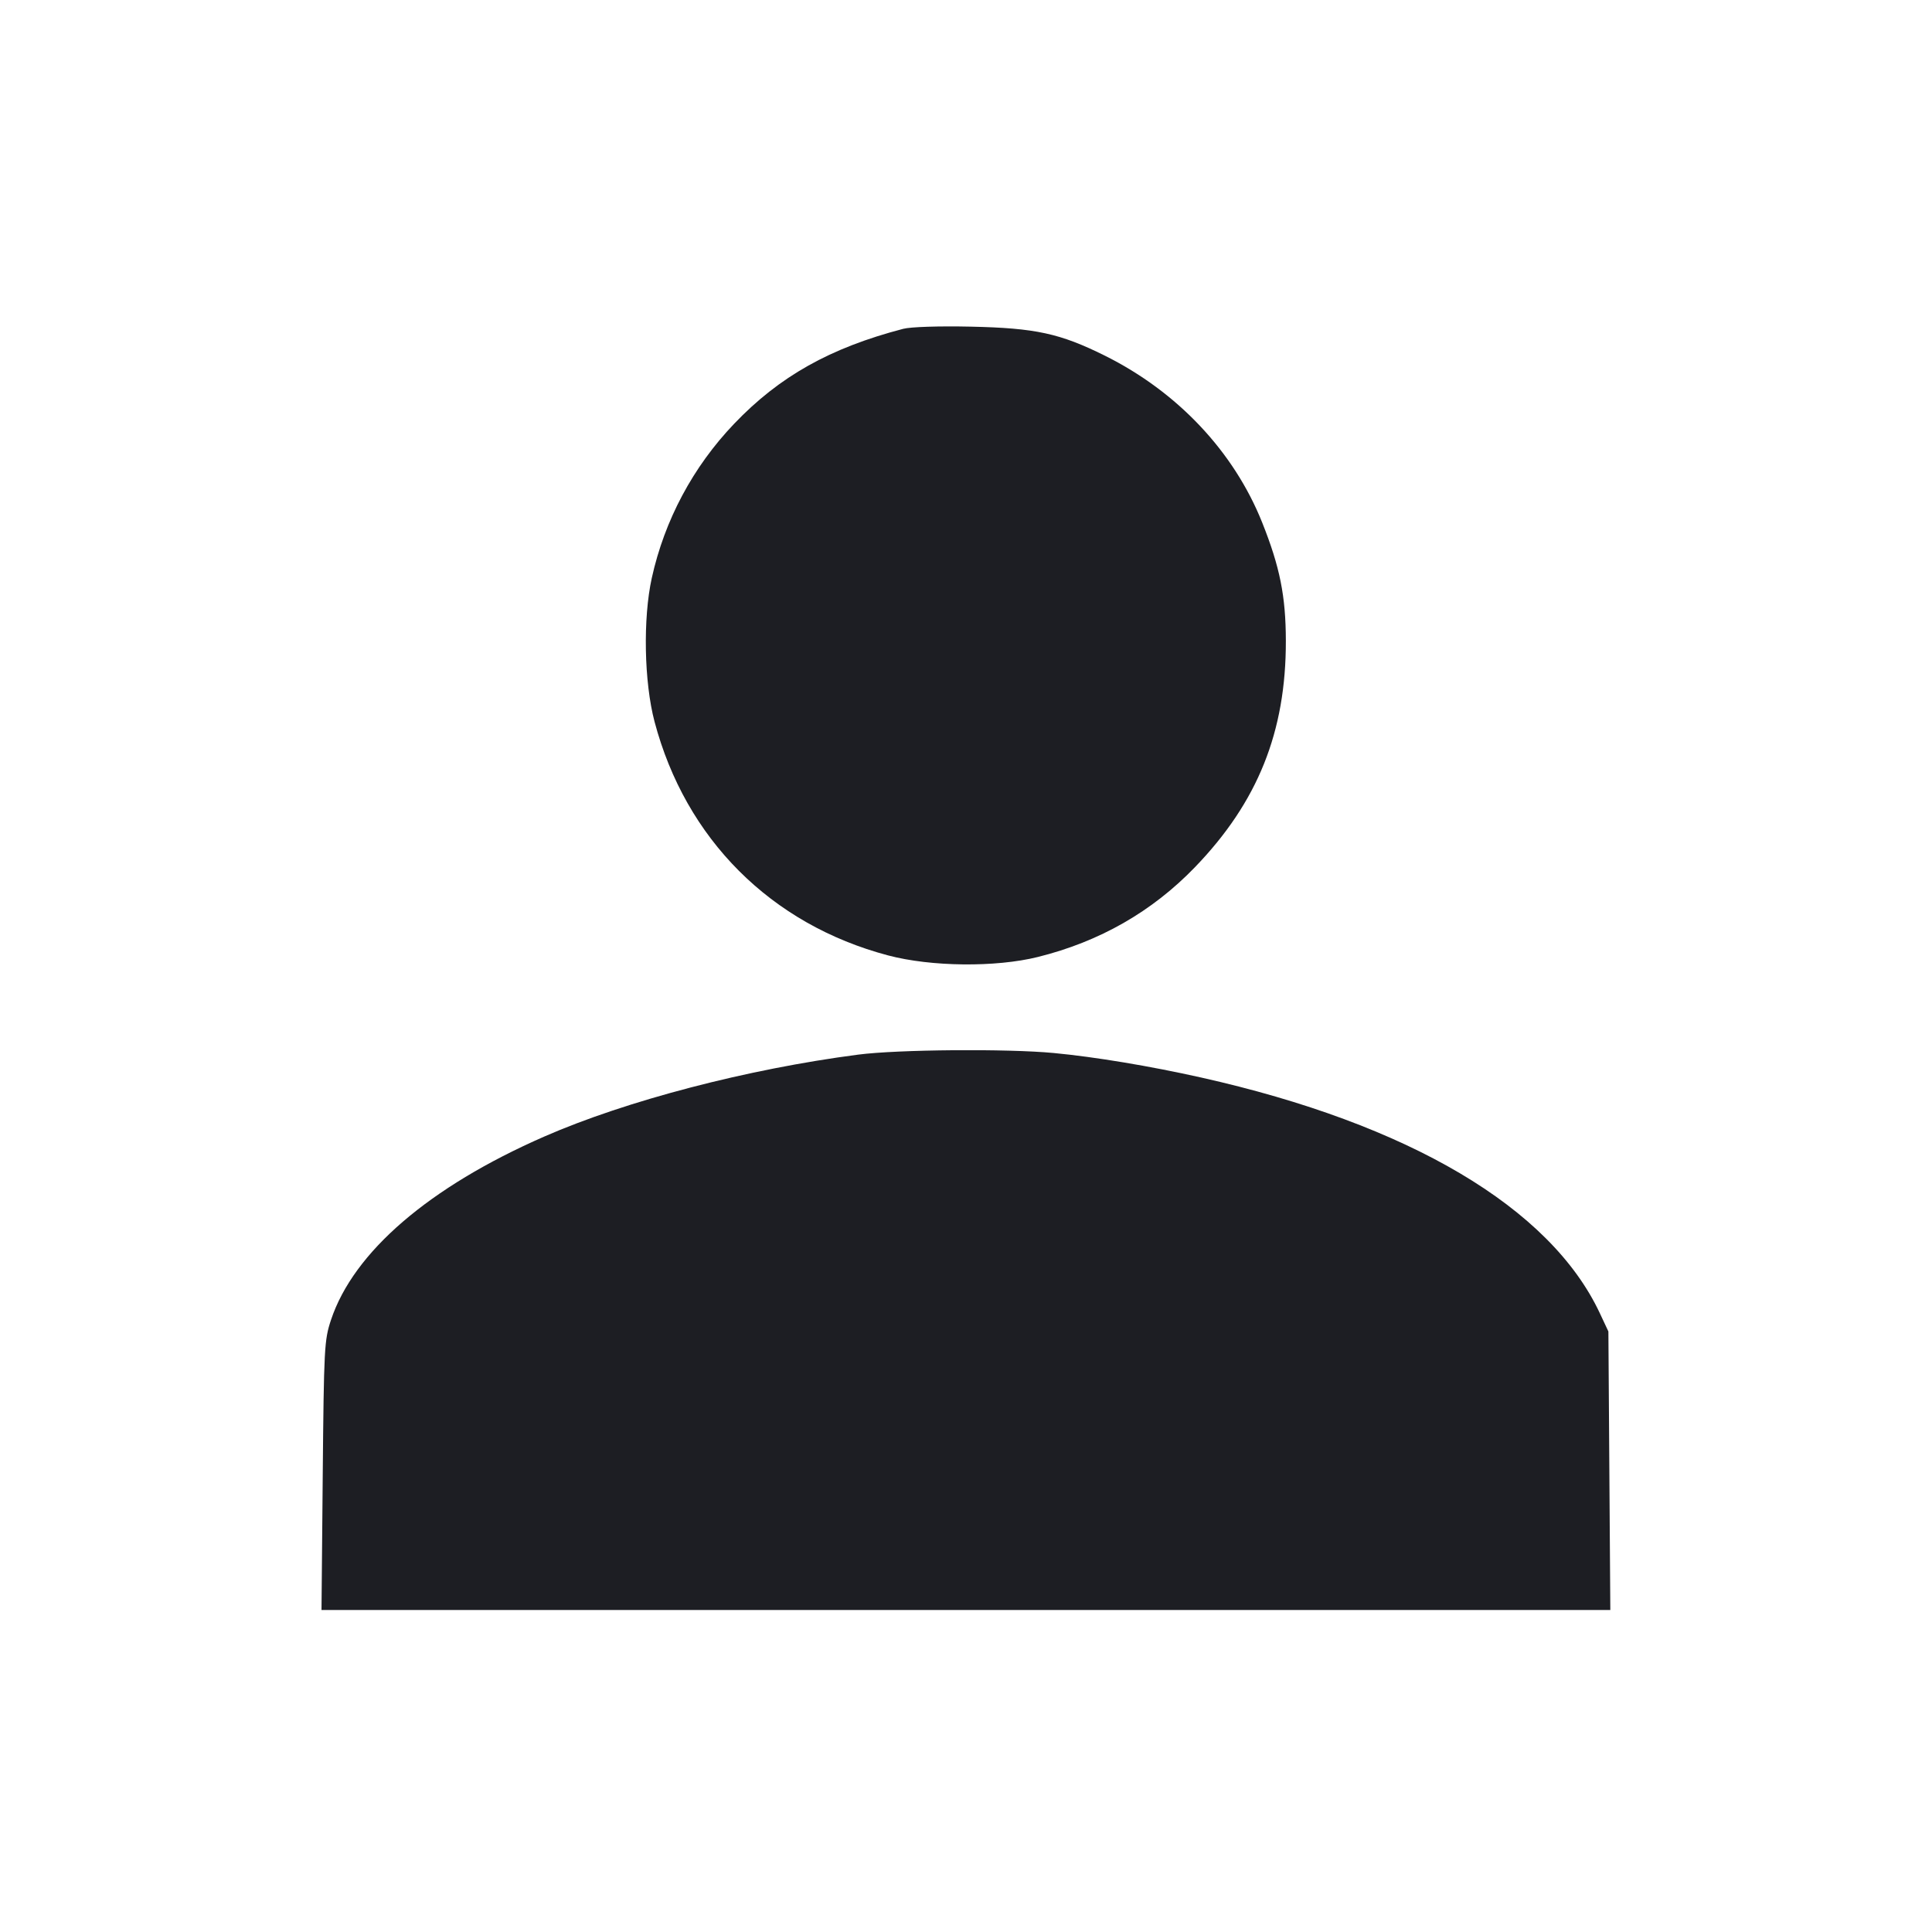 <svg viewBox="0 0 2400 2400" fill="none" xmlns="http://www.w3.org/2000/svg"><path d="M1122.000 408.476 C 1031.016 432.250,968.241 467.518,911.896 526.515 C 860.860 579.954,825.536 646.124,809.675 718.000 C 798.587 768.245,800.103 847.376,813.093 896.476 C 851.652 1042.211,957.617 1148.278,1103.177 1186.834 C 1156.600 1200.985,1236.834 1201.835,1289.228 1188.803 C 1365.937 1169.725,1430.999 1132.560,1484.301 1077.373 C 1562.463 996.447,1597.551 909.102,1597.332 796.000 C 1597.225 740.574,1589.948 704.239,1567.895 649.021 C 1532.715 560.938,1462.580 486.581,1372.422 441.782 C 1316.698 414.093,1286.271 407.509,1206.000 405.769 C 1166.402 404.910,1131.317 406.041,1122.000 408.476 M1066.000 1310.103 C 928.535 1327.986,777.790 1367.347,675.891 1411.965 C 533.081 1474.496,439.179 1555.279,411.157 1639.711 C 402.867 1664.693,402.357 1674.304,400.909 1833.000 L 399.385 2000.000 1199.890 2000.000 L 2000.394 2000.000 1999.197 1827.000 L 1998.000 1654.000 1987.371 1631.327 C 1925.858 1500.111,1750.212 1396.299,1491.906 1338.490 C 1428.268 1324.248,1360.366 1312.955,1309.171 1308.101 C 1250.938 1302.578,1115.254 1303.696,1066.000 1310.103 " fill="#1D1E23" stroke="none" fill-rule="evenodd"/></svg>